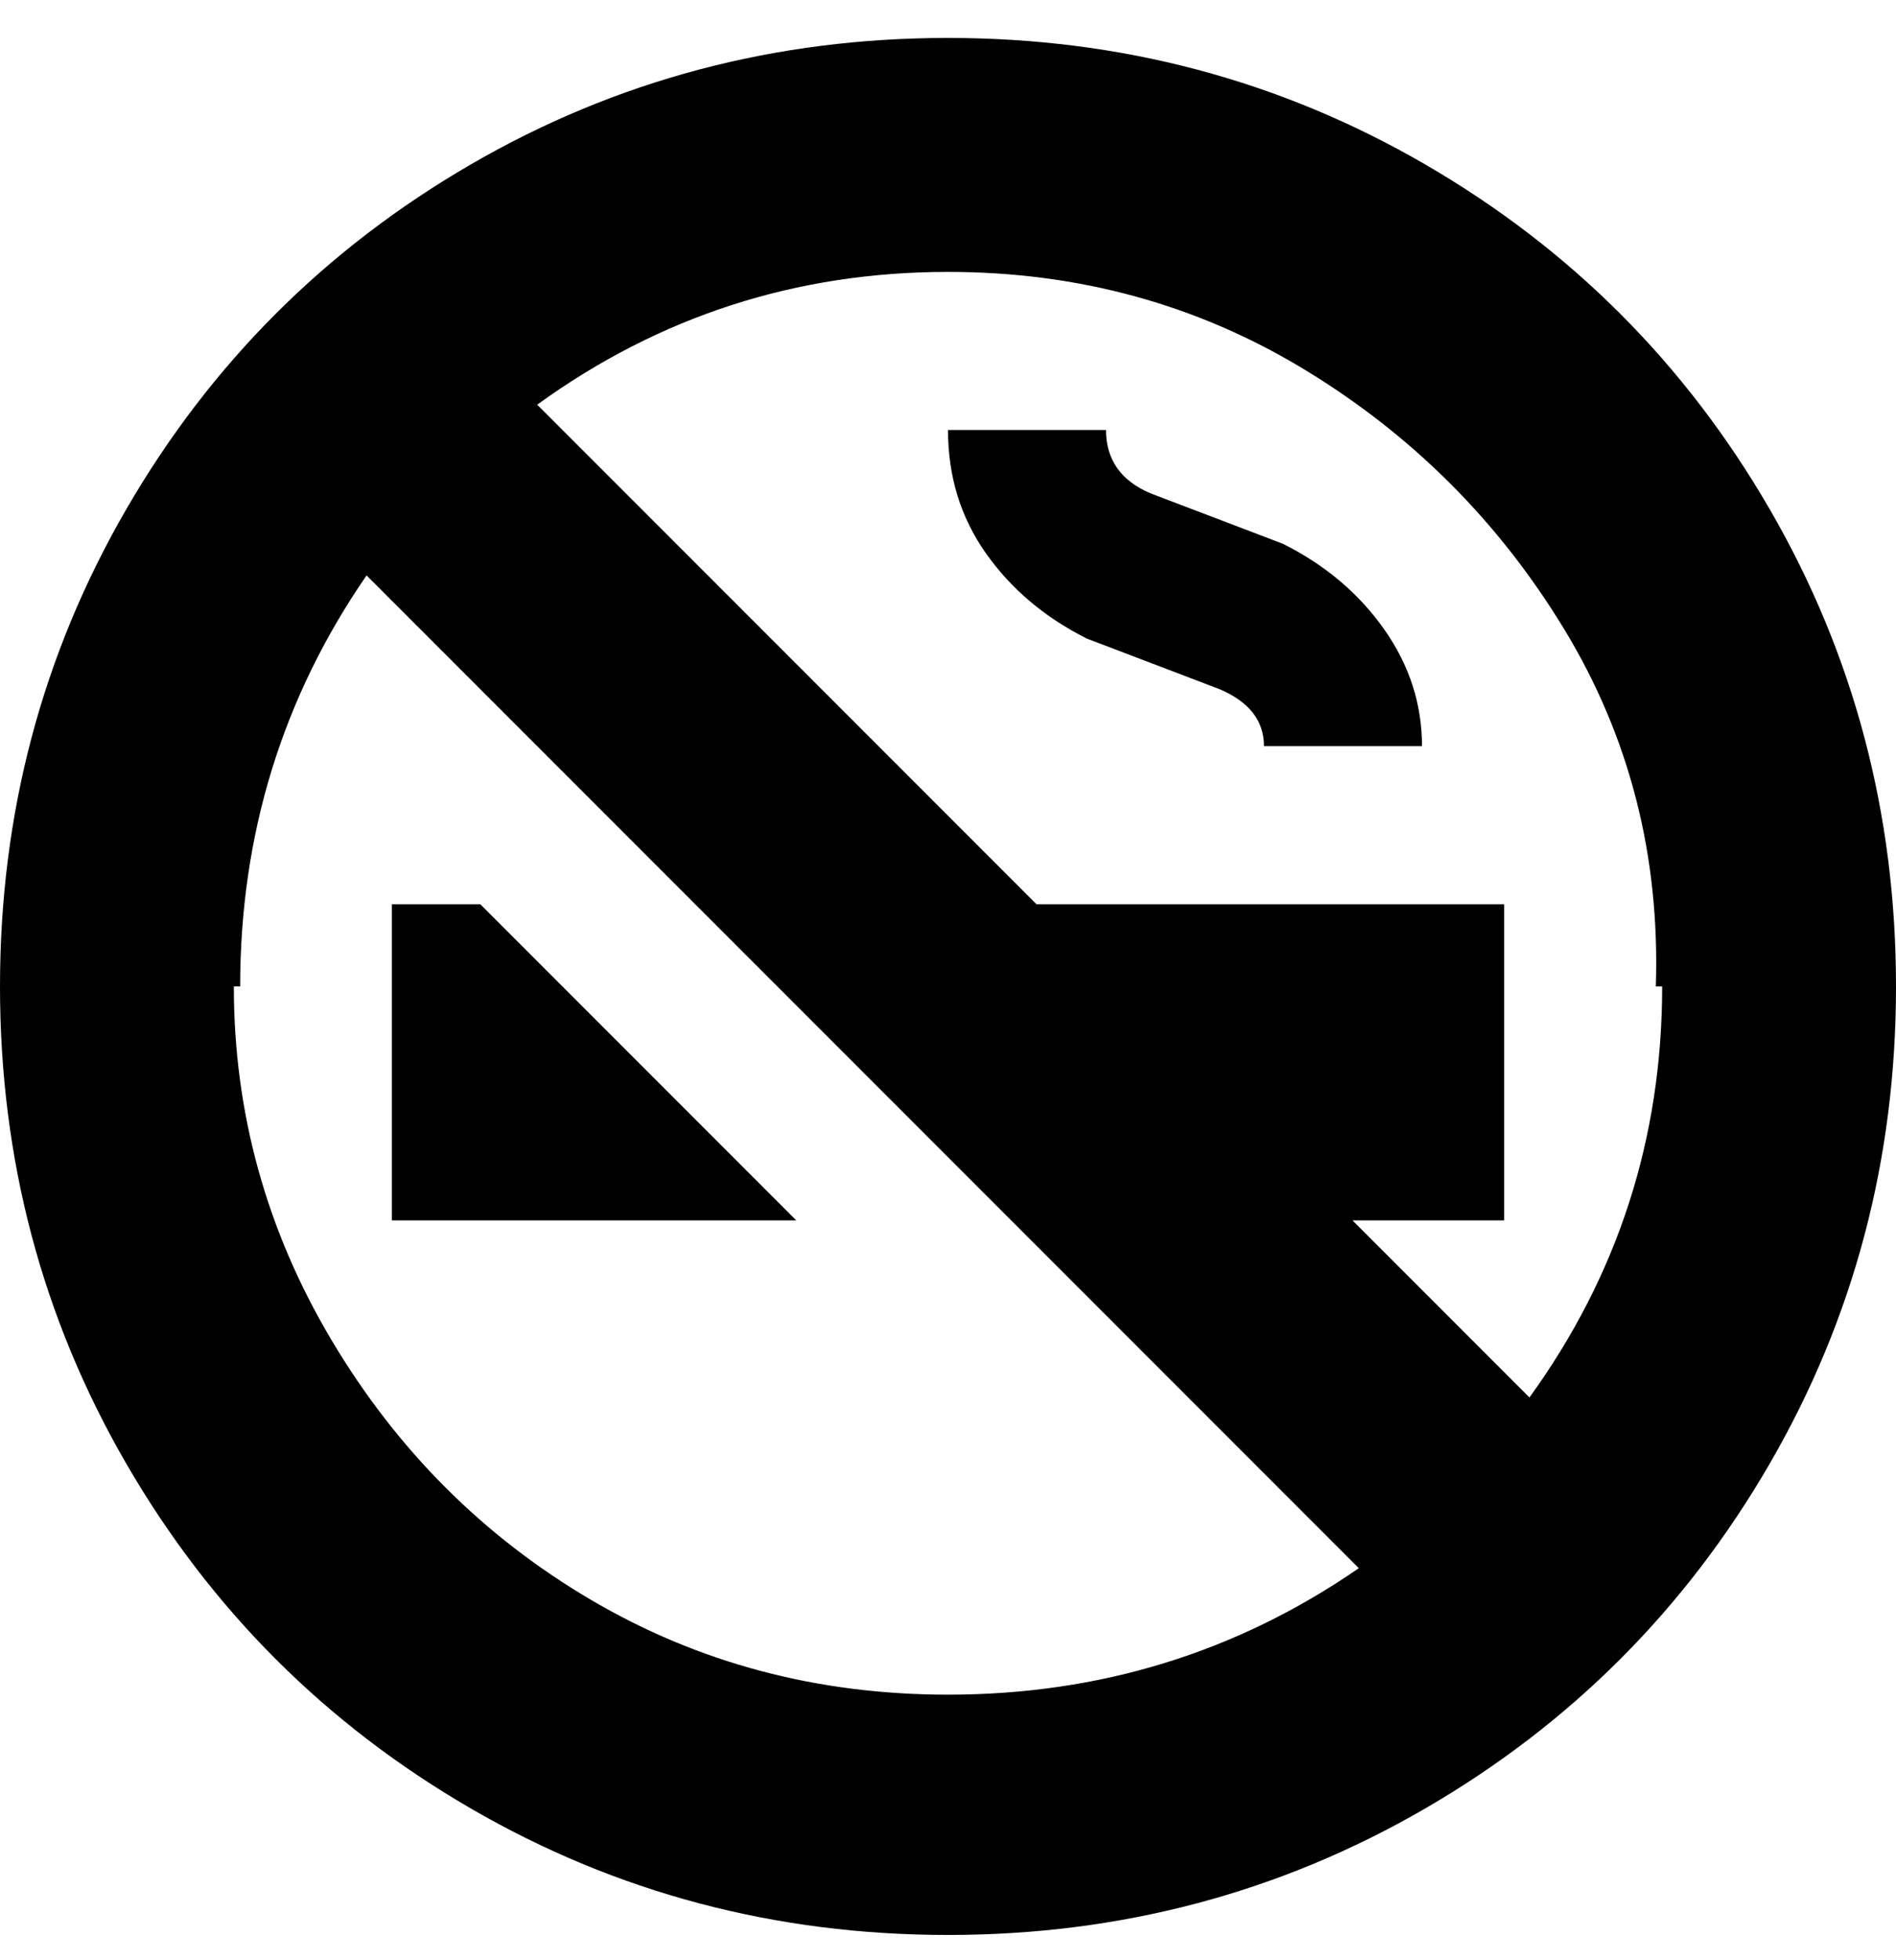 <svg viewBox="0 0 300 310" xmlns="http://www.w3.org/2000/svg"><path d="M150 6q-41 0-75.5 20T20 80.5Q0 115 0 156t20 75.5Q40 266 74.5 286t75.5 20q41 0 75.5-20t54.5-54.5q20-34.5 20-75.5t-20-75.5Q260 46 225.5 26T150 6zm113 150q0 36-21 65l-28-28h24v-50h-74L85 64q29-21 65-21 31 0 56.5 15.5t41 41Q263 125 262 156h1zm-225 0q0-36 20-65l157 157q-29 20-65 20-31 0-56.5-15t-41-41Q37 186 37 156h1zm112-88h25q0 7 7 10l21 8q10 5 16 13.5t6 18.5h-25q0-6-7-9l-21-8q-10-5-16-13.5T150 68zm-74 75l50 50H62v-50h14z"/></svg>